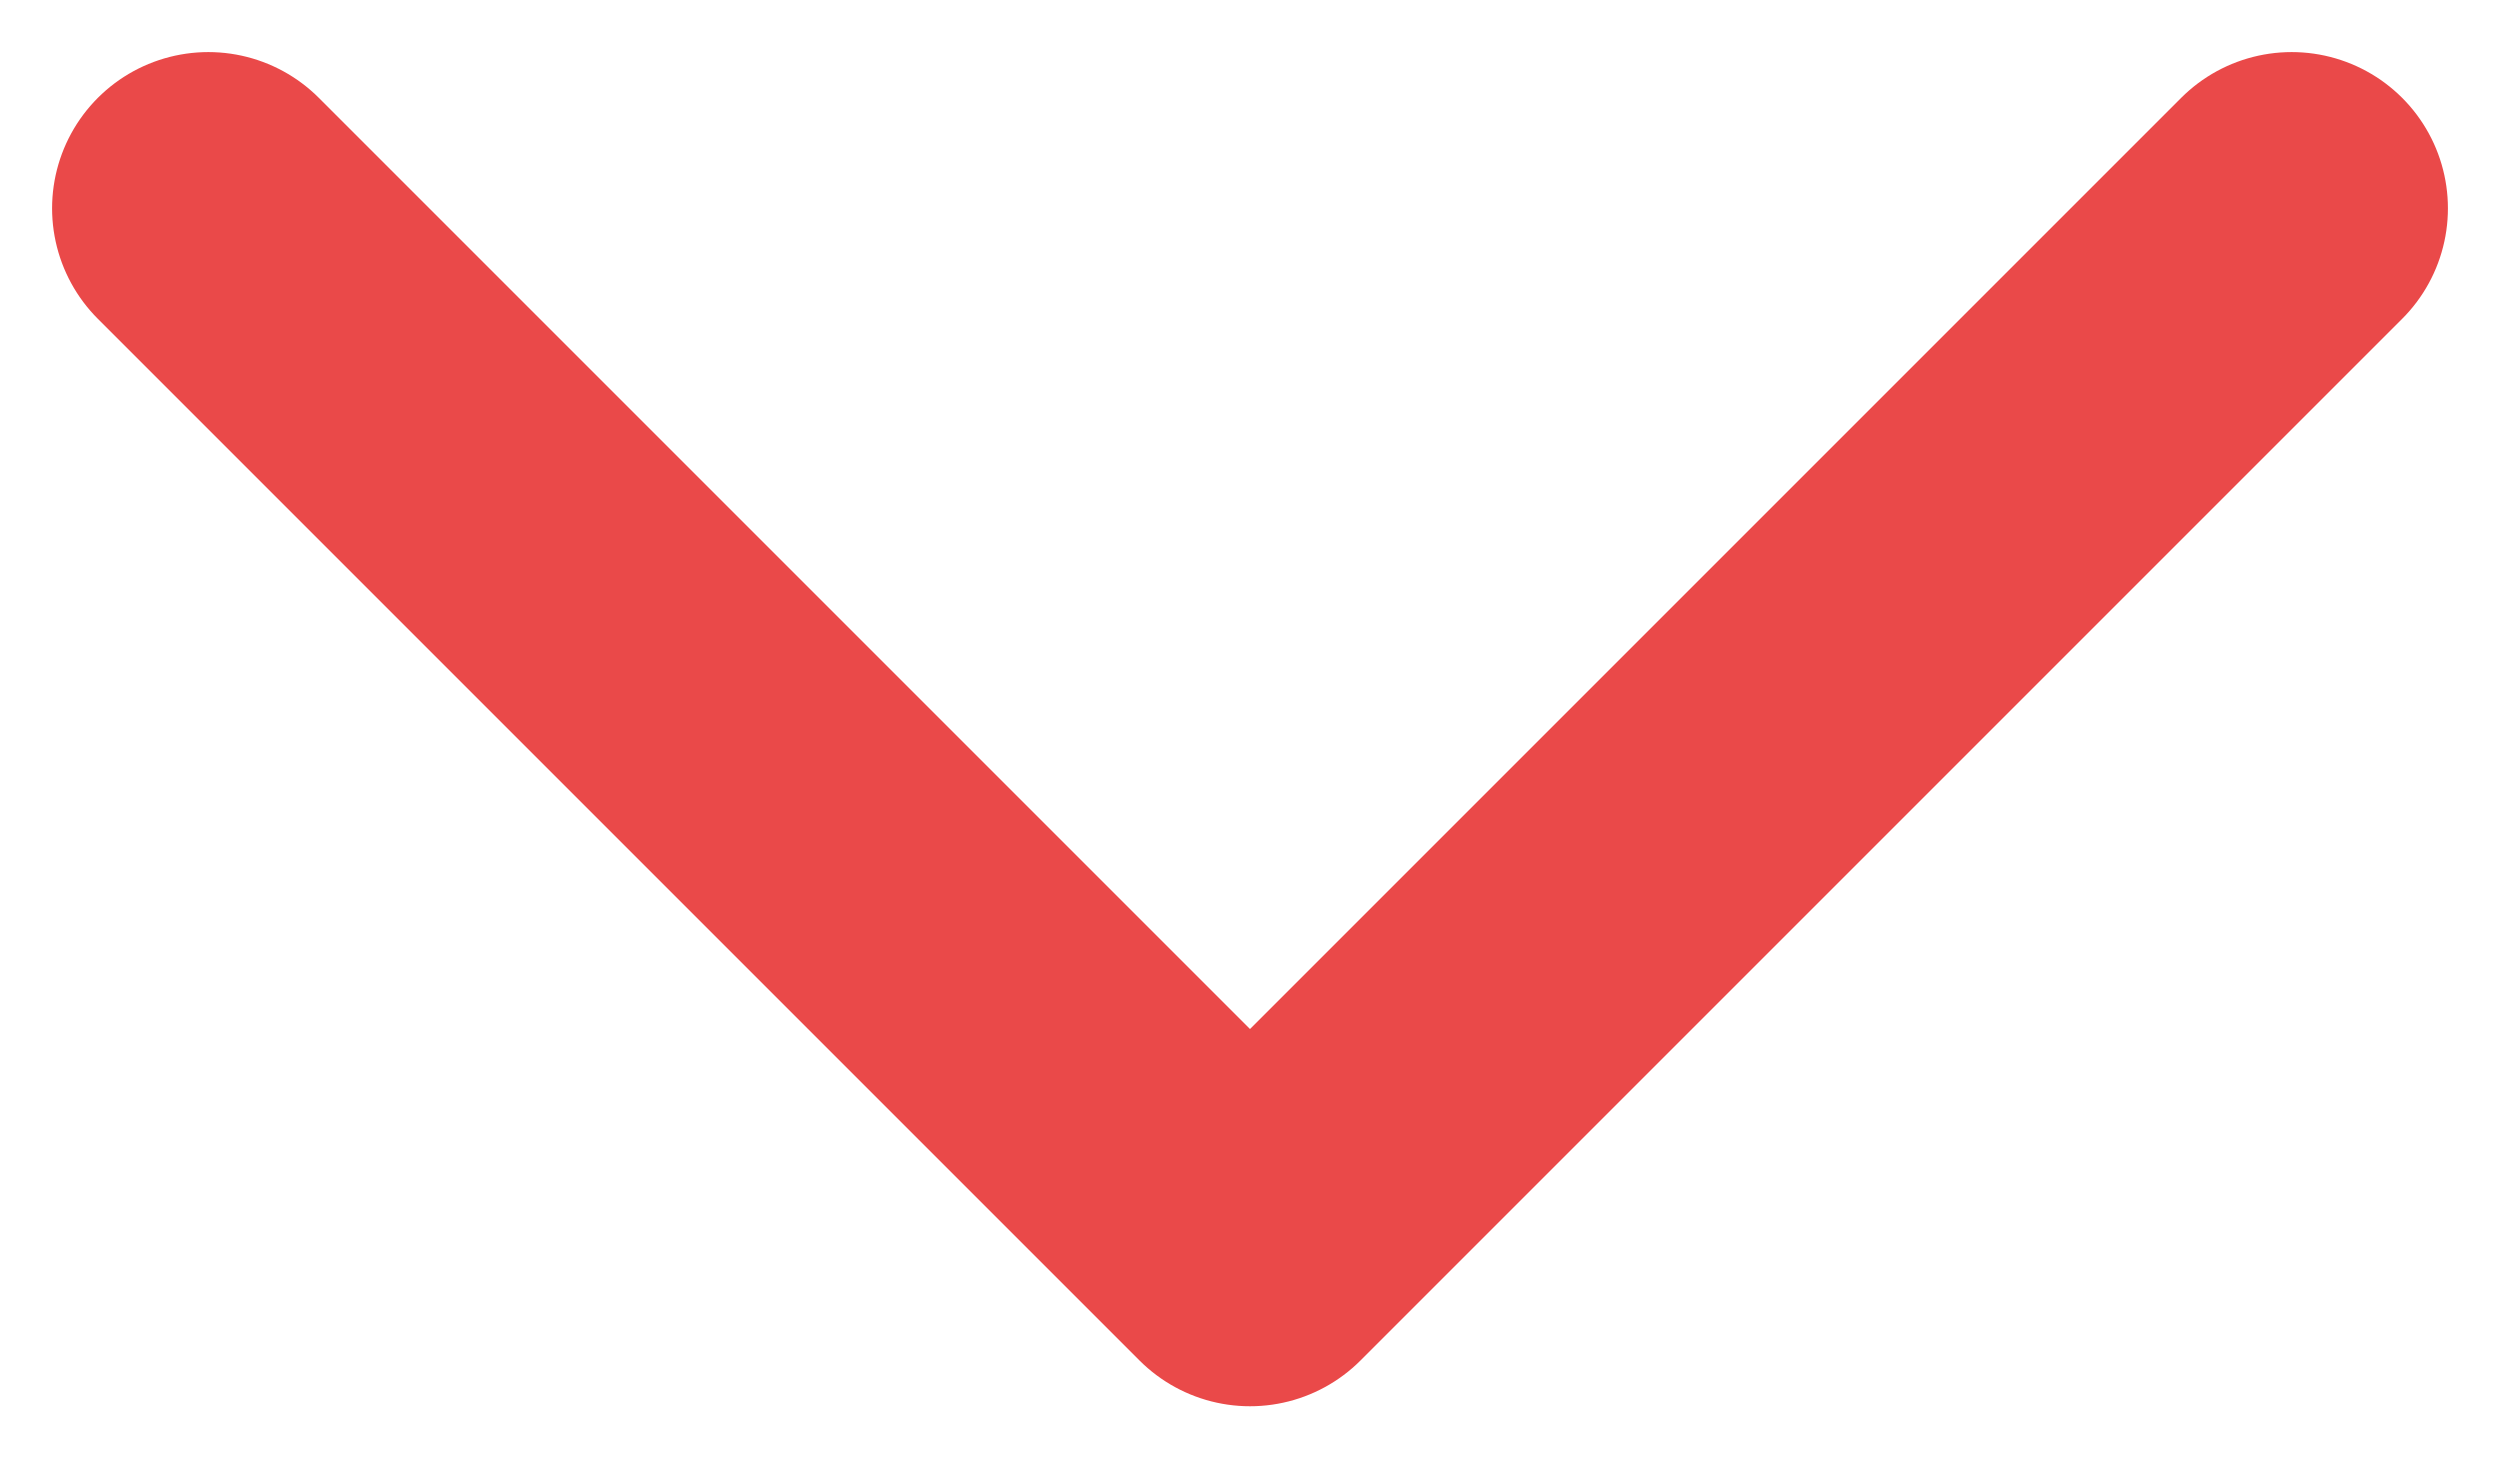 <svg width="12" height="7" viewBox="0 0 12 7" fill="none" xmlns="http://www.w3.org/2000/svg">
<path d="M1 1L6 6L11 1" stroke="#EA4949" stroke-width="1.5" stroke-linecap="round" stroke-linejoin="round"/>
</svg>
